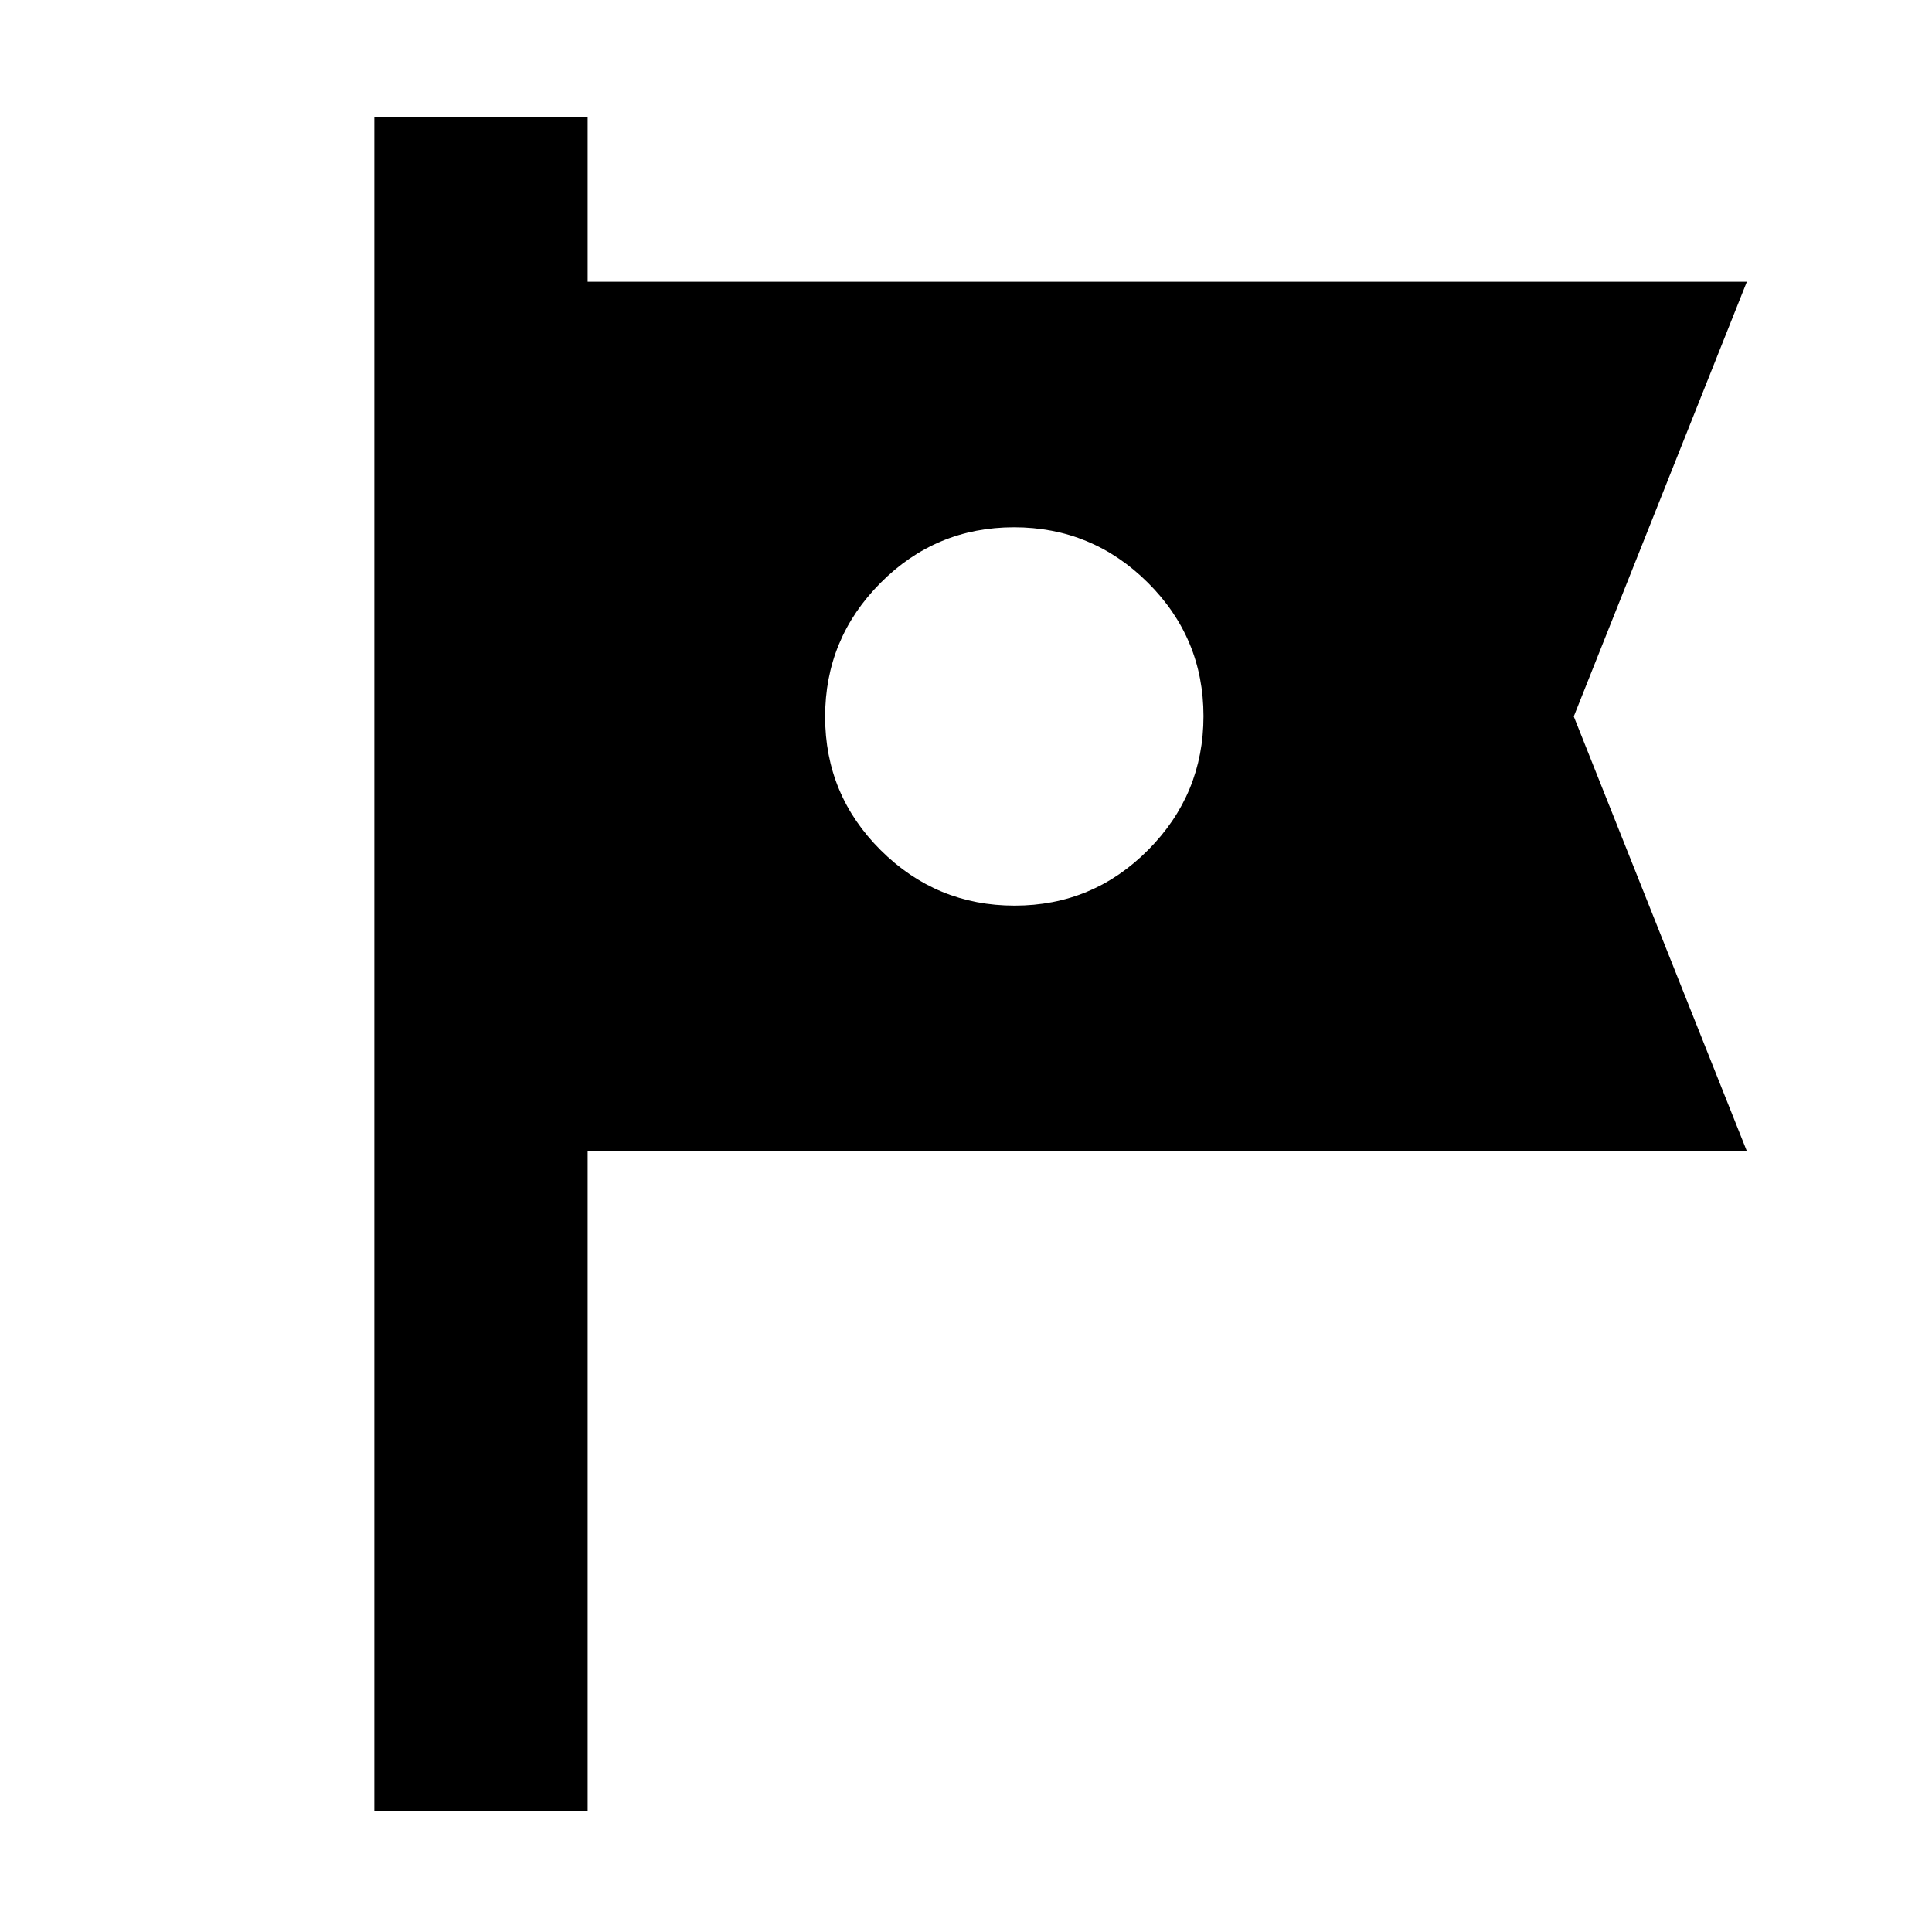 <svg xmlns="http://www.w3.org/2000/svg" height="24" viewBox="0 -960 960 960" width="24"><path d="M186-60v-842h106v82h576l-86 216 86 216H292v328H186Zm318.16-450q38.84 0 66.34-27.66t27.5-66.5q0-38.84-27.66-66.34t-66.5-27.5q-38.84 0-66.34 27.66t-27.5 66.5q0 38.84 27.66 66.34t66.5 27.5Z"/></svg>